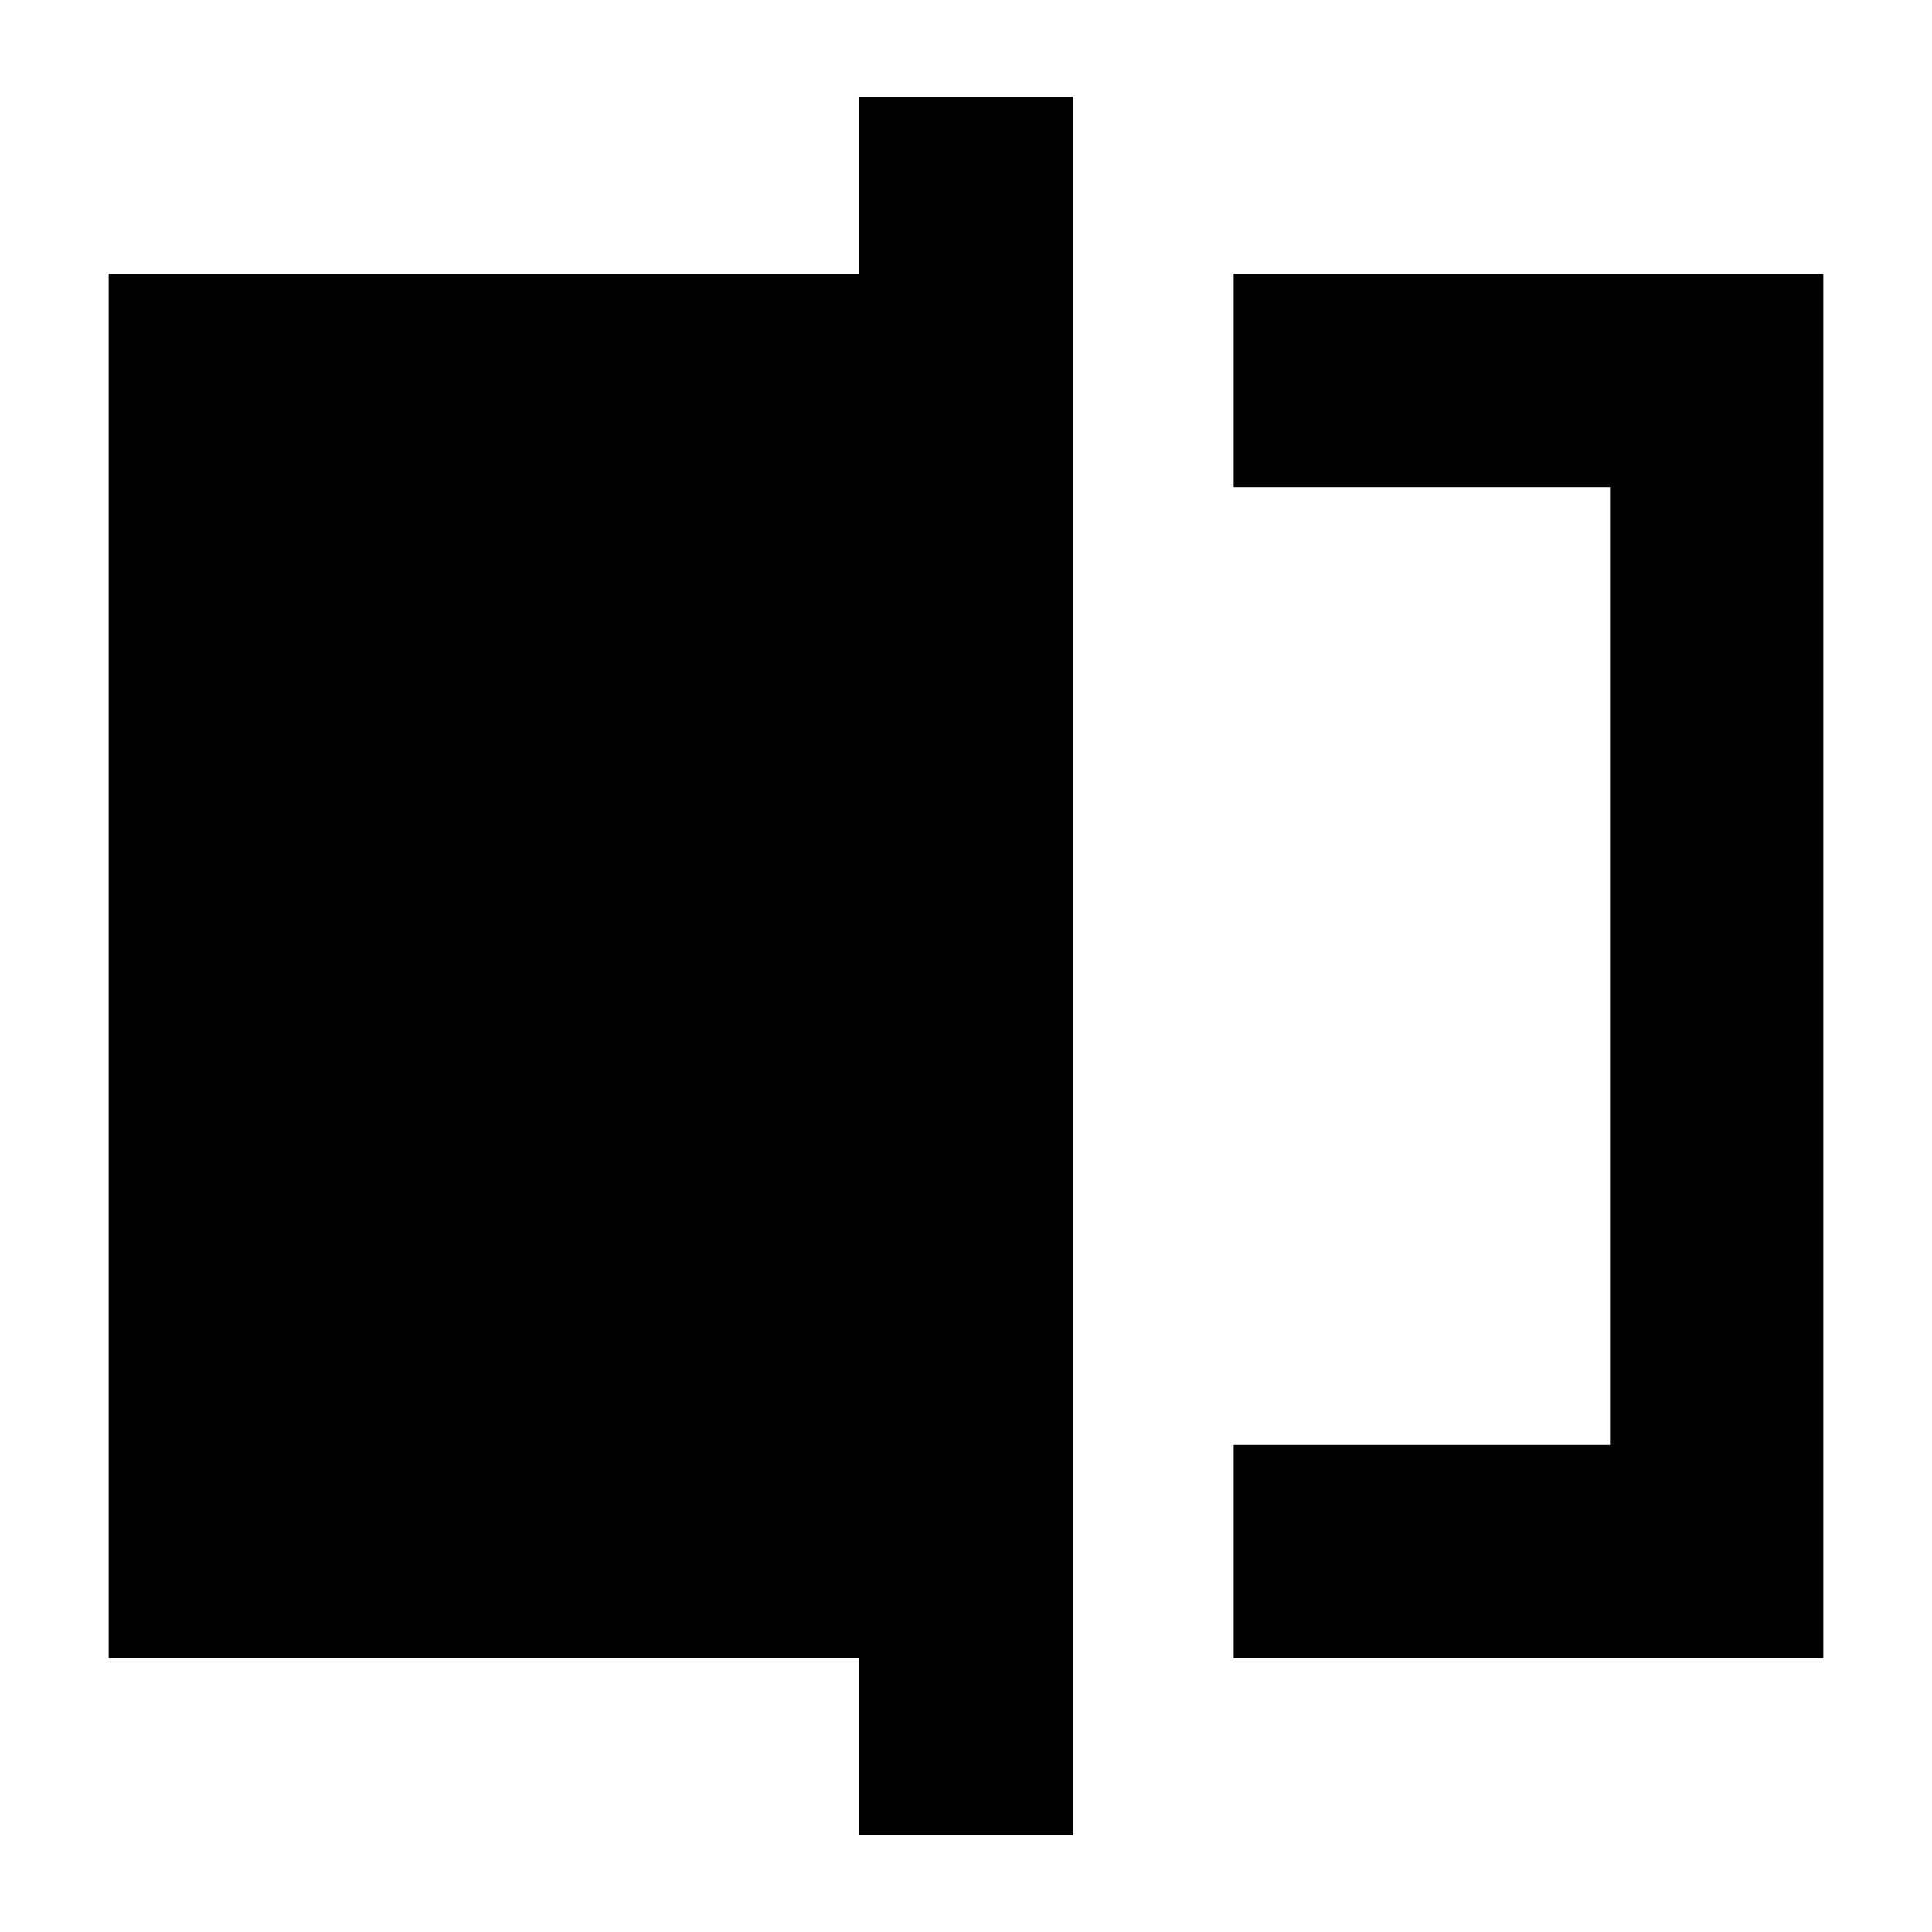 <svg xmlns="http://www.w3.org/2000/svg" height="24" viewBox="0 -960 960 960" width="24"><path d="M613-136v-106h187v-476H613v-106h293v688H613ZM427-48v-88H54v-688h373v-88h106v864H427Zm373-670v476-476Z"/></svg>